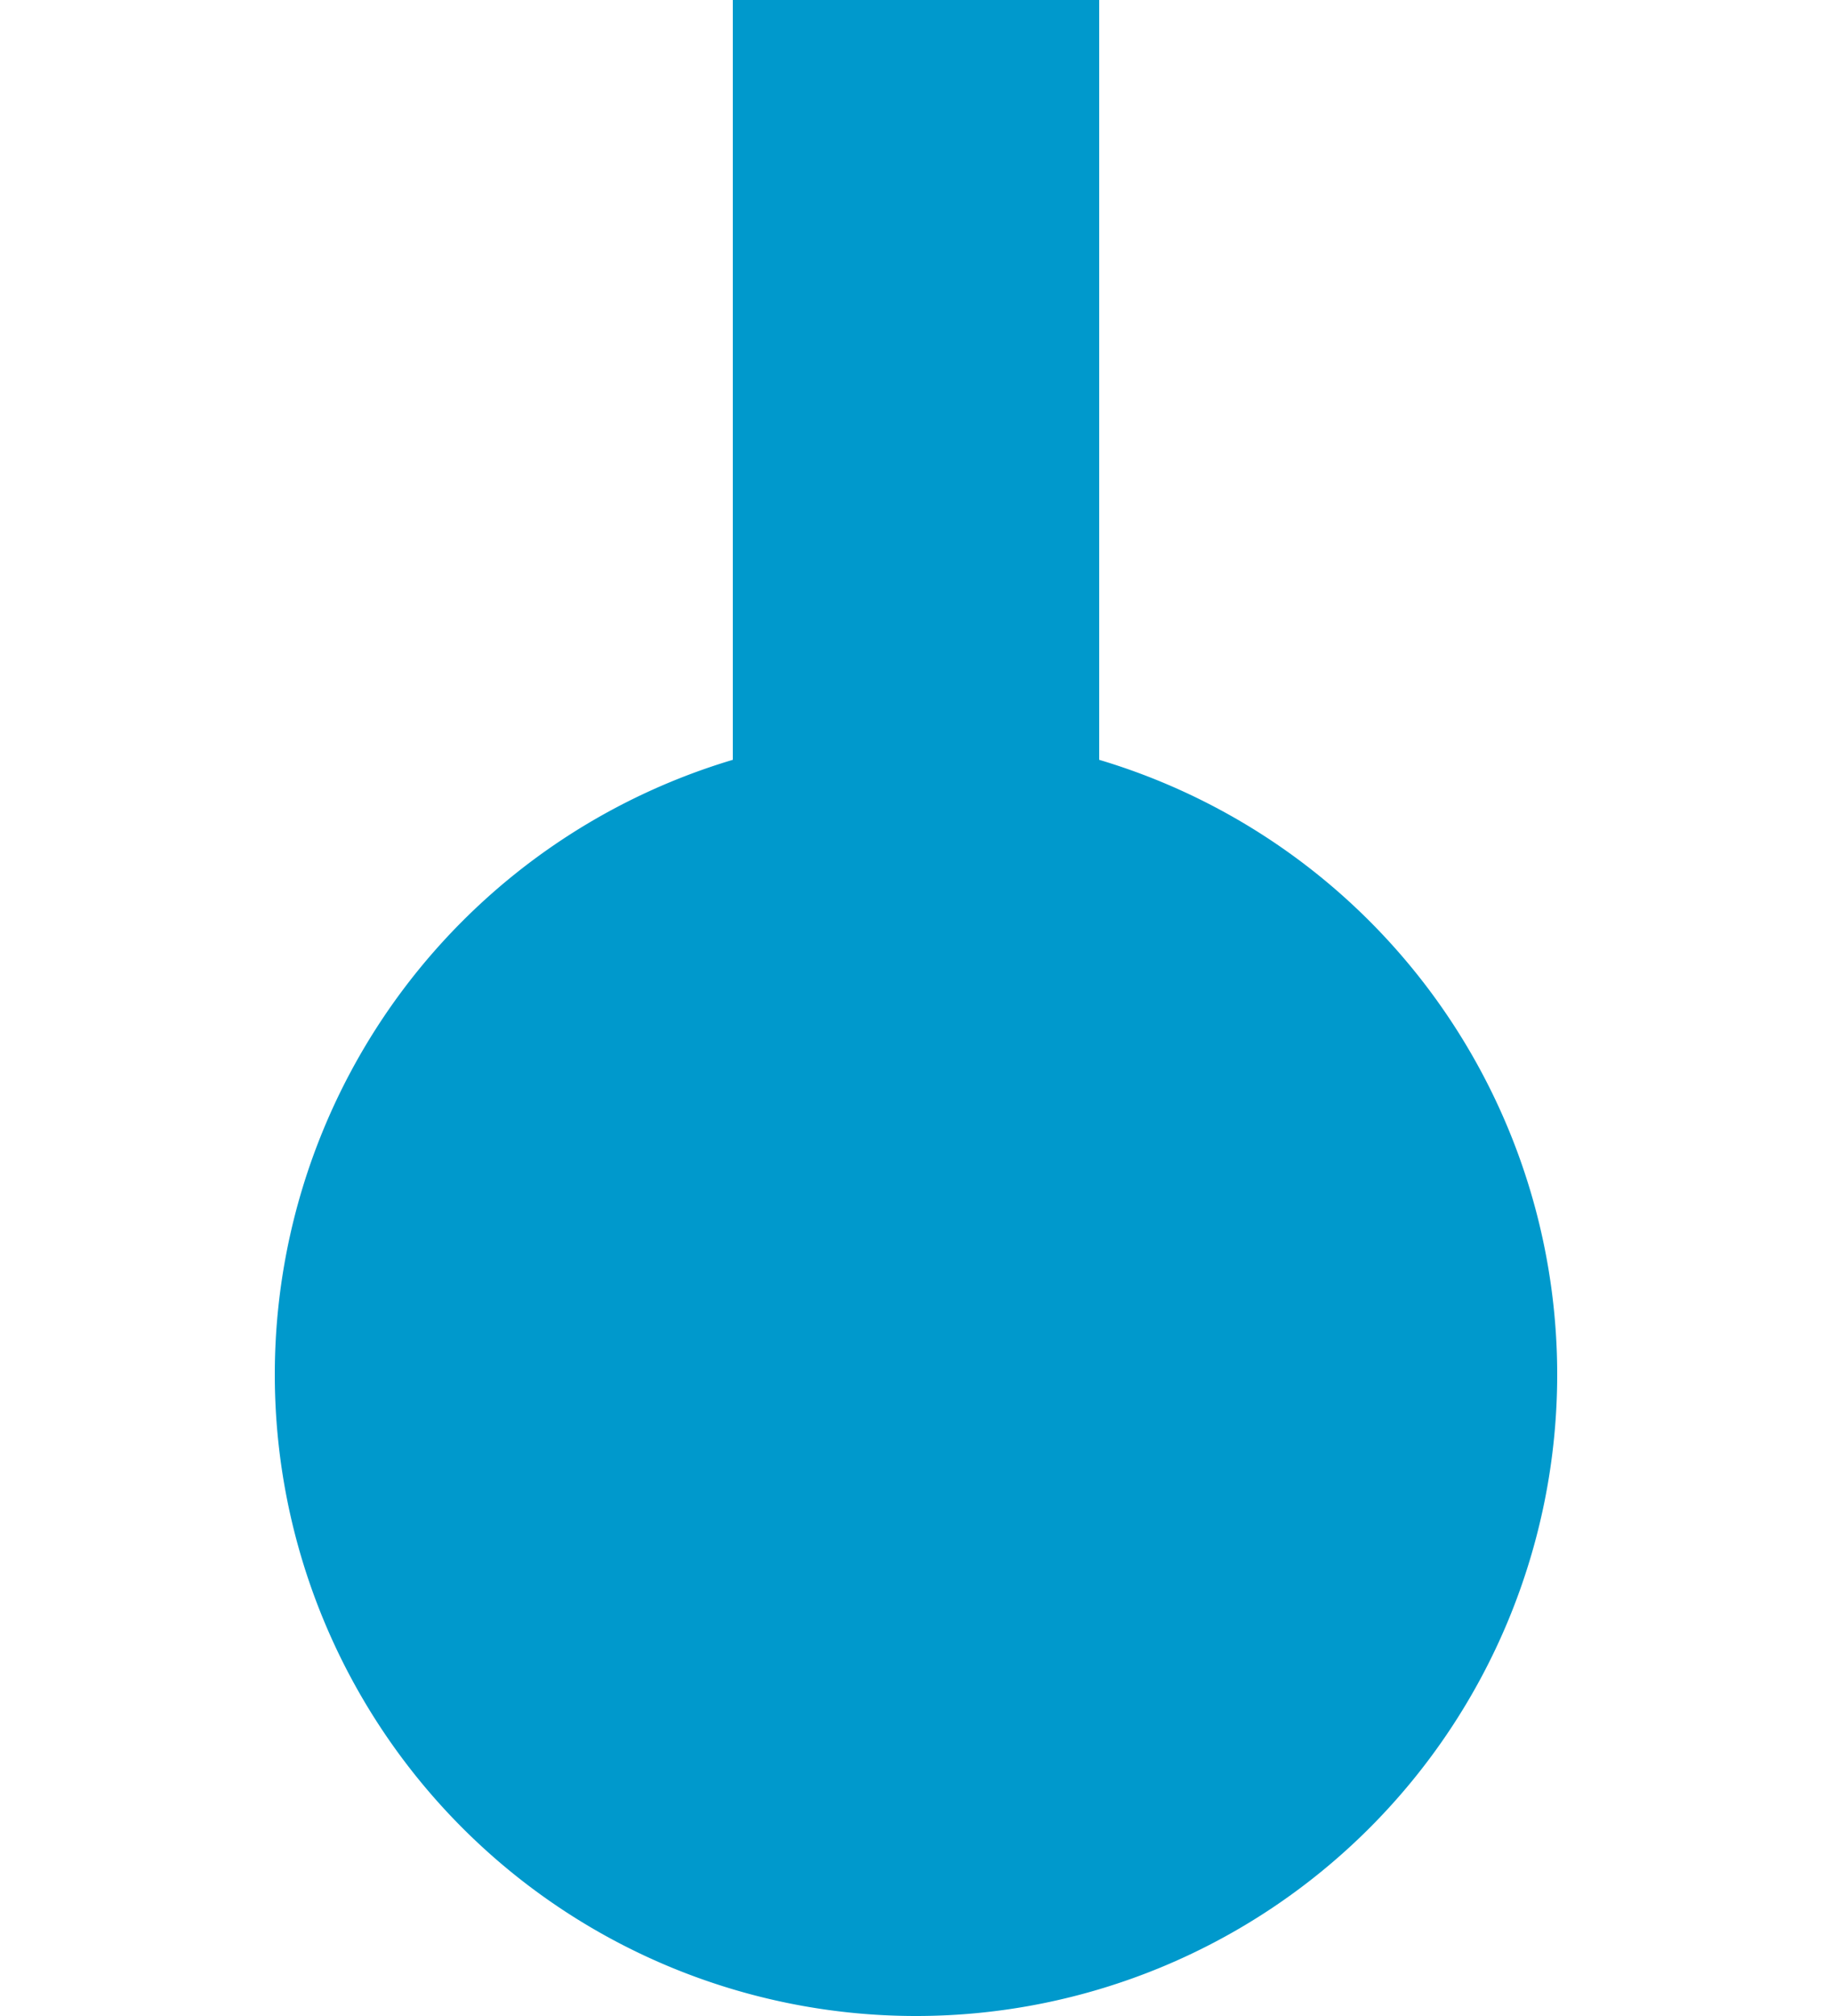 ﻿<?xml version="1.0" encoding="utf-8"?>
<svg version="1.1" xmlns:xlink="http://www.w3.org/1999/xlink" width="10px" height="11px" preserveAspectRatio="xMidYMin meet" viewBox="1755 1650  8 11" xmlns="http://www.w3.org/2000/svg">
  <defs>
    <mask fill="white" id="clip37">
      <path d="M 1682.5 1585  L 1787.5 1585  L 1787.5 1609  L 1682.5 1609  Z M 1666 1557  L 1787.5 1557  L 1787.5 1671  L 1666 1671  Z " fill-rule="evenodd" />
    </mask>
  </defs>
  <path d="M 1759 1659  L 1759 1602  A 5 5 0 0 0 1754 1597 L 1681 1597  A 5 5 0 0 1 1676 1592 L 1676 1569  " stroke-width="2" stroke="#0099cc" fill="none" mask="url(#clip37)" />
  <path d="M 1759 1654  A 3.5 3.5 0 0 0 1755.5 1657.5 A 3.5 3.5 0 0 0 1759 1661 A 3.5 3.5 0 0 0 1762.5 1657.5 A 3.5 3.5 0 0 0 1759 1654 Z M 1671.707 1574.107  L 1676 1569.814  L 1680.293 1574.107  L 1681.707 1572.693  L 1676.707 1567.693  L 1676 1566.986  L 1675.293 1567.693  L 1670.293 1572.693  L 1671.707 1574.107  Z " fill-rule="nonzero" fill="#0099cc" stroke="none" mask="url(#clip37)" />
</svg>